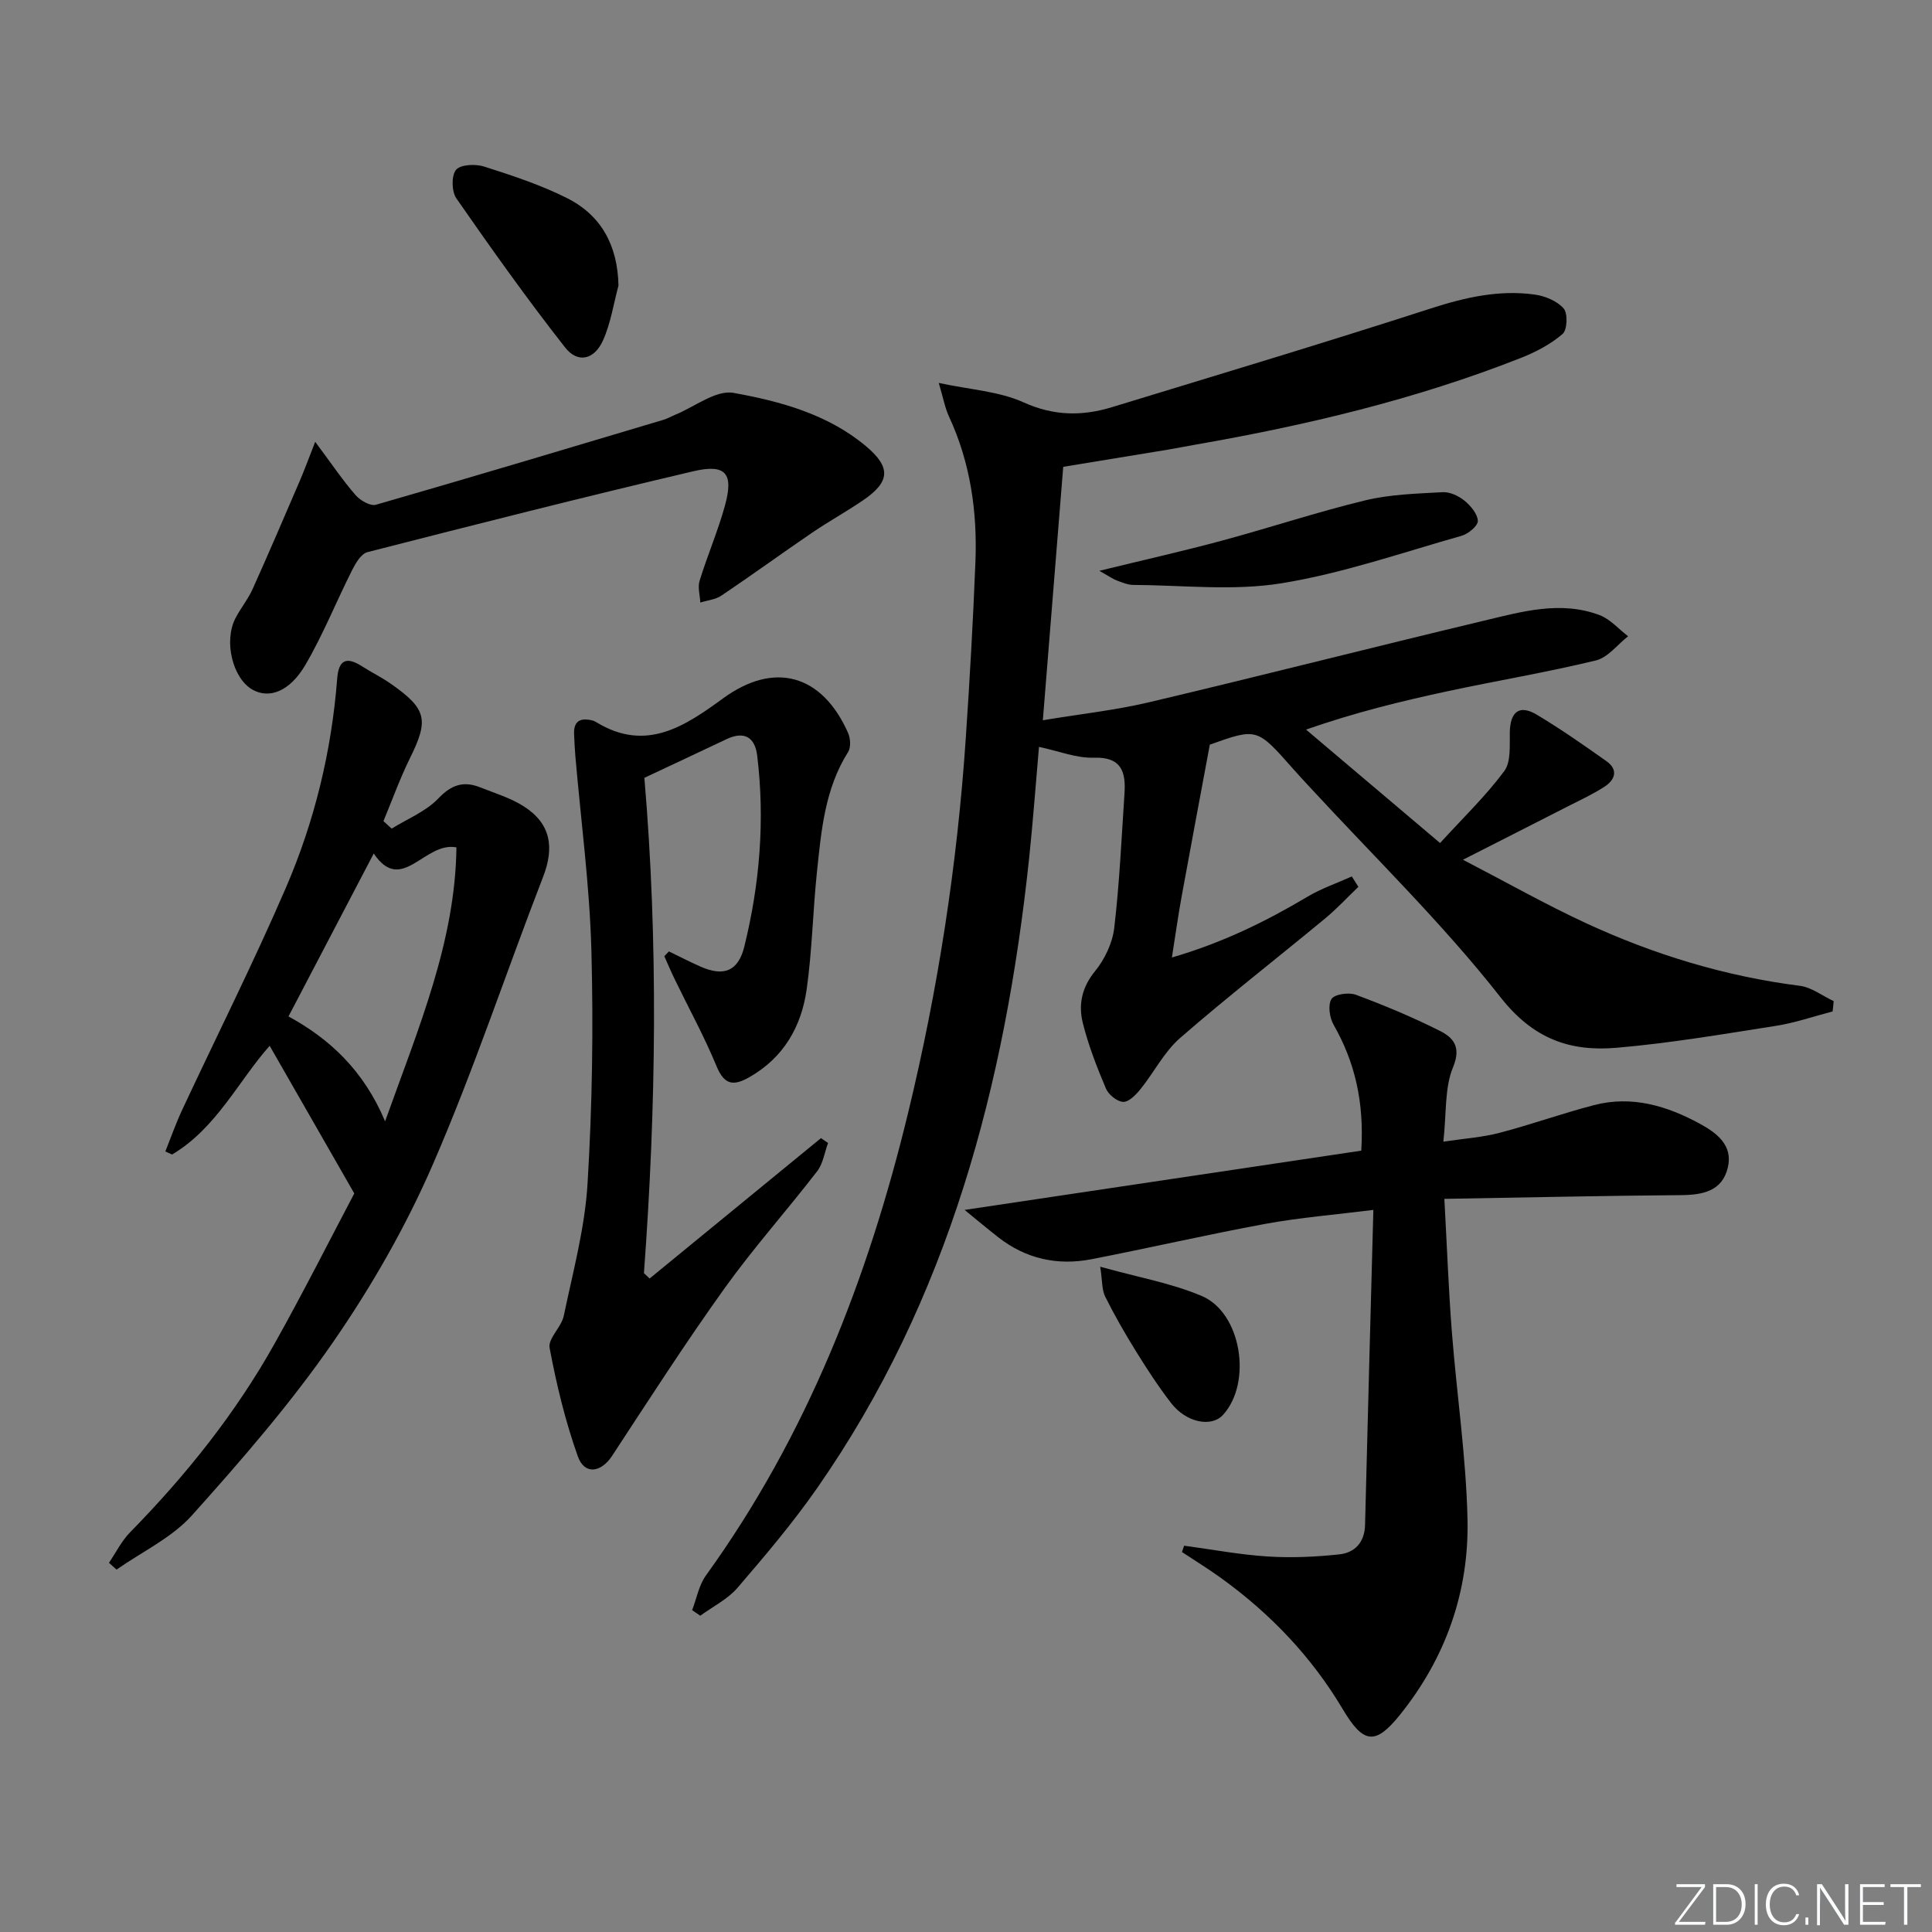 <svg enable-background="new 0 0 400 400" viewBox="0 0 400 400" xmlns="http://www.w3.org/2000/svg"><rect x="0" y="0" width="400" height="400" fill="#808080" stroke="none"/><g fill="#fafbfc"><path d="m346.9 398 5.4-7.3h-5.2v-.6h5.9v.6l-5.4 7.2h5.5l-.1.6h-6.2v-.5z"/><path d="m354.7 390.1h2.8c2.3 0 3.9 1.6 3.9 4.1s-1.6 4.3-3.9 4.3h-2.8zm.6 7.8h2c2.2 0 3.3-1.6 3.3-3.6 0-1.8-1-3.6-3.3-3.6h-2z"/><path d="m363.9 390.1v8.4h-.6v-8.4z"/><path d="m372.5 396.3c-.4 1.3-1.4 2.3-3.2 2.3-2.4 0-3.7-1.9-3.7-4.3 0-2.3 1.2-4.3 3.7-4.3 1.8 0 2.9 1 3.2 2.4h-.6c-.4-1.1-1.1-1.8-2.5-1.8-2.1 0-3 1.9-3 3.7s.9 3.7 3 3.7c1.4 0 2.1-.7 2.5-1.7z"/><path d="m373.8 398.5v-1.5h.6v1.5z"/><path d="m376.2 398.5v-8.4h1c1.3 2 4.4 6.7 4.9 7.6-.1-1.2-.1-2.4-.1-3.8v-3.8h.7v8.4h-.9c-1.2-1.9-4.4-6.8-5-7.7.1 1.1 0 2.3 0 3.9v3.9h-.6z"/><path d="m390 394.4h-4.3v3.5h4.7l-.1.6h-5.2v-8.4h5.1v.6h-4.5v3.1h4.3z"/><path d="m394.2 390.7h-2.8v-.6h6.3v.6h-2.8v7.8h-.7z"/></g><path d="m379.42 209.41c-3.91 1.01-7.76 2.36-11.73 2.98-10.97 1.72-21.94 3.59-32.99 4.54-9.57.82-17.21-1.77-24.01-10.43-12.09-15.41-26.28-29.17-39.59-43.62-1.13-1.22-2.27-2.44-3.37-3.69-7.49-8.49-7.48-8.5-17.25-5.02-2.03 10.94-3.98 21.22-5.85 31.52-.71 3.89-1.25 7.8-2 12.55 10.47-3.05 19.42-7.44 28.08-12.59 2.87-1.71 6.11-2.81 9.17-4.19.45.72.91 1.43 1.36 2.15-2.29 2.19-4.46 4.54-6.9 6.56-10 8.27-20.25 16.24-30.03 24.75-3.29 2.87-5.38 7.1-8.18 10.57-.94 1.16-2.41 2.68-3.59 2.64-1.25-.04-3.03-1.49-3.57-2.76-1.87-4.42-3.63-8.94-4.79-13.59-.93-3.76-.22-7.34 2.53-10.7 2.01-2.46 3.61-5.83 3.98-8.95 1.09-9.22 1.5-18.52 2.12-27.79.3-4.5-.56-7.67-6.41-7.47-3.54.12-7.14-1.36-11.29-2.24-.68 7.77-1.24 15.48-2.05 23.17-4.97 46.67-16.6 91.15-43.87 130.28-5.03 7.22-10.76 13.98-16.5 20.66-2.05 2.38-5.11 3.88-7.71 5.78-.56-.39-1.12-.78-1.68-1.16.93-2.41 1.39-5.14 2.85-7.17 20.87-28.92 33.53-61.39 41.86-95.77 6.2-25.56 10.19-51.46 11.95-77.69.82-12.11 1.51-24.23 1.99-36.36.41-10.42-1.03-20.56-5.48-30.15-.82-1.76-1.16-3.75-2.11-6.94 6.53 1.41 12.5 1.73 17.57 4.03 6.27 2.83 12.14 2.87 18.32.98 22.03-6.73 44.1-13.35 66.02-20.44 7.1-2.29 14.11-3.89 21.49-2.86 2.14.3 4.64 1.33 5.98 2.88.89 1.02.75 4.43-.22 5.27-2.45 2.11-5.5 3.72-8.55 4.93-21.86 8.63-44.59 14.01-67.69 18.03-1.8.31-3.58.68-5.38.98-6.91 1.14-13.82 2.27-21.77 3.57-1.31 16.24-2.72 33.86-4.22 52.47 7.91-1.31 15.11-2.09 22.1-3.75 23.09-5.46 46.09-11.34 69.17-16.85 7.88-1.88 15.92-4.22 24.01-1.16 2.2.83 3.94 2.88 5.89 4.37-2.21 1.73-4.19 4.41-6.68 5.01-10.15 2.46-20.47 4.18-30.69 6.37-9.54 2.05-19.03 4.36-29.31 7.94 8.98 7.6 17.97 15.21 27.75 23.49 4.85-5.31 9.5-9.78 13.29-14.89 1.43-1.93 1.09-5.33 1.15-8.07.09-4.24 1.99-5.76 5.59-3.61 4.96 2.97 9.72 6.29 14.44 9.64 2.5 1.77 1.73 3.87-.4 5.25-2.49 1.62-5.23 2.87-7.89 4.23-6.66 3.41-13.33 6.78-21.44 10.91 9.14 4.74 17.15 9.28 25.47 13.13 14.08 6.51 28.8 11 44.27 12.97 2.43.31 4.68 2.08 7.01 3.17-.05.72-.13 1.43-.22 2.14z" fill="#010000"/><path d="m281.84 238.23c.61-10.07-1.31-18.3-5.73-26.06-.84-1.47-1.22-4.09-.44-5.33.63-1.01 3.57-1.43 5.03-.89 5.89 2.19 11.73 4.63 17.35 7.45 2.82 1.41 4.55 3.31 2.78 7.58-1.76 4.24-1.33 9.4-2 15.39 4.39-.66 8.1-.9 11.64-1.83 6.57-1.72 12.99-4.03 19.56-5.74 7.86-2.04 15.15.16 22.02 3.92 3.44 1.89 6.75 4.43 5.69 8.96-1.16 4.94-5.17 5.72-9.74 5.76-16.09.12-32.17.49-48.96.77.55 10.03.87 18.8 1.55 27.53 1.01 12.91 2.94 25.79 3.24 38.71.35 15.04-4.49 28.81-14.03 40.64-4.99 6.18-7.47 6.06-11.76-1.16-6.5-10.94-15.04-19.86-25.28-27.25-2.61-1.88-5.36-3.57-8.05-5.35.15-.44.3-.87.45-1.31 5.75.77 11.48 1.86 17.26 2.23 4.92.32 9.93.09 14.84-.43 3.25-.34 5.27-2.49 5.36-6.11.54-21.44 1.12-42.88 1.72-65.21-8.04 1.01-15.25 1.58-22.32 2.88-12.06 2.22-24.01 4.99-36.05 7.33-7.02 1.36-13.56-.07-19.28-4.54-2.22-1.73-4.38-3.55-6.98-5.67 27.56-4.11 54.78-8.18 82.13-12.27z" fill="#010000"/><path d="m138.49 196.98c2.19 1.06 4.35 2.18 6.58 3.16 4.79 2.11 7.78.93 9.03-4.15 3.21-13 4.29-26.21 2.67-39.55-.47-3.83-2.69-5.15-6.38-3.39-5.53 2.63-11.08 5.21-16.98 7.99 2.89 33.88 2.45 68.22-.09 102.55.39.37.78.74 1.18 1.11 11.82-9.69 23.65-19.37 35.47-29.06.49.33.98.67 1.47 1-.73 1.97-1.03 4.27-2.26 5.86-6.29 8.16-13.18 15.87-19.17 24.23-8.11 11.32-15.65 23.05-23.29 34.7-2.27 3.46-5.7 3.98-7.08.11-2.59-7.27-4.42-14.86-5.85-22.46-.37-1.95 2.44-4.3 2.93-6.64 1.89-9.06 4.36-18.13 4.92-27.31.98-16.1 1.23-32.3.8-48.42-.37-13.42-2.17-26.79-3.32-40.19-.13-1.49-.19-2.99-.26-4.48-.14-2.81 1.35-3.49 3.8-2.87.32.08.62.24.9.41 10.23 6.19 18.24.77 26.17-5.01 10.54-7.69 20.45-5 25.85 7.16.5 1.13.62 2.99.02 3.95-4.82 7.62-5.56 16.27-6.46 24.85-.85 8.09-.99 16.27-2.13 24.31-1.09 7.7-4.75 14.11-11.83 18.16-3.29 1.88-5.2 1.69-6.83-2.26-2.53-6.13-5.74-11.98-8.64-17.96-.77-1.58-1.45-3.2-2.17-4.81.31-.32.63-.65.95-.99z" fill="#010000"/><path d="m81.09 171.56c3.27-2.04 7.09-3.55 9.66-6.25 2.73-2.87 5.25-3.65 8.66-2.3 3.07 1.22 6.33 2.2 9.07 3.96 5.54 3.55 6.34 8.45 3.96 14.58-7.67 19.8-14.35 40.02-22.8 59.48-5.58 12.86-12.69 25.28-20.67 36.83-8.75 12.66-18.93 24.4-29.23 35.88-4.19 4.66-10.35 7.54-15.61 11.23-.52-.47-1.05-.94-1.57-1.41 1.44-2.12 2.61-4.51 4.37-6.31 11.59-11.82 21.86-24.65 29.94-39.1 6-10.71 11.53-21.69 16.48-31.06-6.27-10.94-11.85-20.67-17.52-30.57-6.44 7.24-11.01 17.05-20.2 22.51-.47-.21-.94-.42-1.4-.63 1.14-2.85 2.16-5.76 3.45-8.53 7.16-15.34 14.77-30.47 21.48-46 5.95-13.77 9.49-28.33 10.65-43.36.31-4 1.97-4.58 5.14-2.56 1.96 1.25 4.07 2.29 5.97 3.62 7.45 5.21 7.89 7.45 3.98 15.35-2.09 4.23-3.69 8.71-5.51 13.08.57.52 1.13 1.04 1.7 1.56zm-1.36 60.6c6.97-19.48 14.53-37.2 14.77-56.72-6.63-1.27-11.32 9.9-17.12 1.27-5.91 11.29-11.71 22.37-17.65 33.73 8.41 4.59 15.54 11.09 20 21.72z" fill="#010000"/><path d="m65.26 91.47c3.42 4.59 5.69 7.97 8.35 11.03.96 1.11 3.08 2.34 4.23 2 19.91-5.73 39.76-11.68 59.61-17.61.79-.24 1.51-.68 2.28-.99 4.06-1.65 8.48-5.21 12.13-4.56 9.72 1.75 19.53 4.42 27.42 11.03 5.25 4.4 5 7.4-.59 11.21-3.43 2.34-7.08 4.35-10.52 6.69-6.3 4.29-12.47 8.78-18.8 13.04-1.23.83-2.91.98-4.38 1.44-.07-1.52-.57-3.17-.14-4.53 1.61-5.22 3.79-10.27 5.24-15.53 1.84-6.68.21-8.7-6.55-7.12-22.56 5.3-45.03 11-67.48 16.75-1.31.34-2.46 2.32-3.19 3.78-3.27 6.49-5.98 13.3-9.64 19.55-3.26 5.57-7.49 7.07-10.93 5.15-4.13-2.31-6.03-10.04-3.54-14.83 1.07-2.06 2.59-3.9 3.54-6.01 3.32-7.38 6.51-14.82 9.7-22.25.94-2.16 1.75-4.39 3.26-8.24z" fill="#010000"/><path d="m227.61 118.18c9.4-2.3 17.44-4.1 25.39-6.25 9.91-2.67 19.67-5.92 29.63-8.33 5.2-1.26 10.69-1.4 16.07-1.7 1.48-.08 3.29.77 4.49 1.75 1.29 1.05 2.72 2.74 2.78 4.2.04 1.01-1.98 2.69-3.36 3.08-12.4 3.51-24.7 7.8-37.35 9.84-9.98 1.61-20.43.38-30.67.33-1.12-.01-2.25-.51-3.33-.9-.75-.27-1.41-.75-3.65-2.02z" fill="#010000"/><path d="m128.05 59.13c-1.02 3.79-1.61 7.78-3.19 11.32-1.81 4.04-5.23 4.84-7.86 1.49-7.86-10.01-15.24-20.4-22.51-30.86-.99-1.42-1.06-4.71-.08-5.91.91-1.12 4.03-1.26 5.81-.69 5.81 1.85 11.67 3.78 17.11 6.5 7.16 3.58 10.55 9.83 10.72 18.15z" fill="#010000"/><path d="m227.79 262.26c7.86 2.2 14.75 3.4 21.02 6.06 8.23 3.48 10.47 17.93 4.42 24.6-2.41 2.66-7.64 1.63-10.78-2.45-2.63-3.41-5-7.05-7.27-10.72-2.28-3.67-4.43-7.43-6.36-11.29-.7-1.4-.58-3.21-1.03-6.2z" fill="#010000"/></svg>